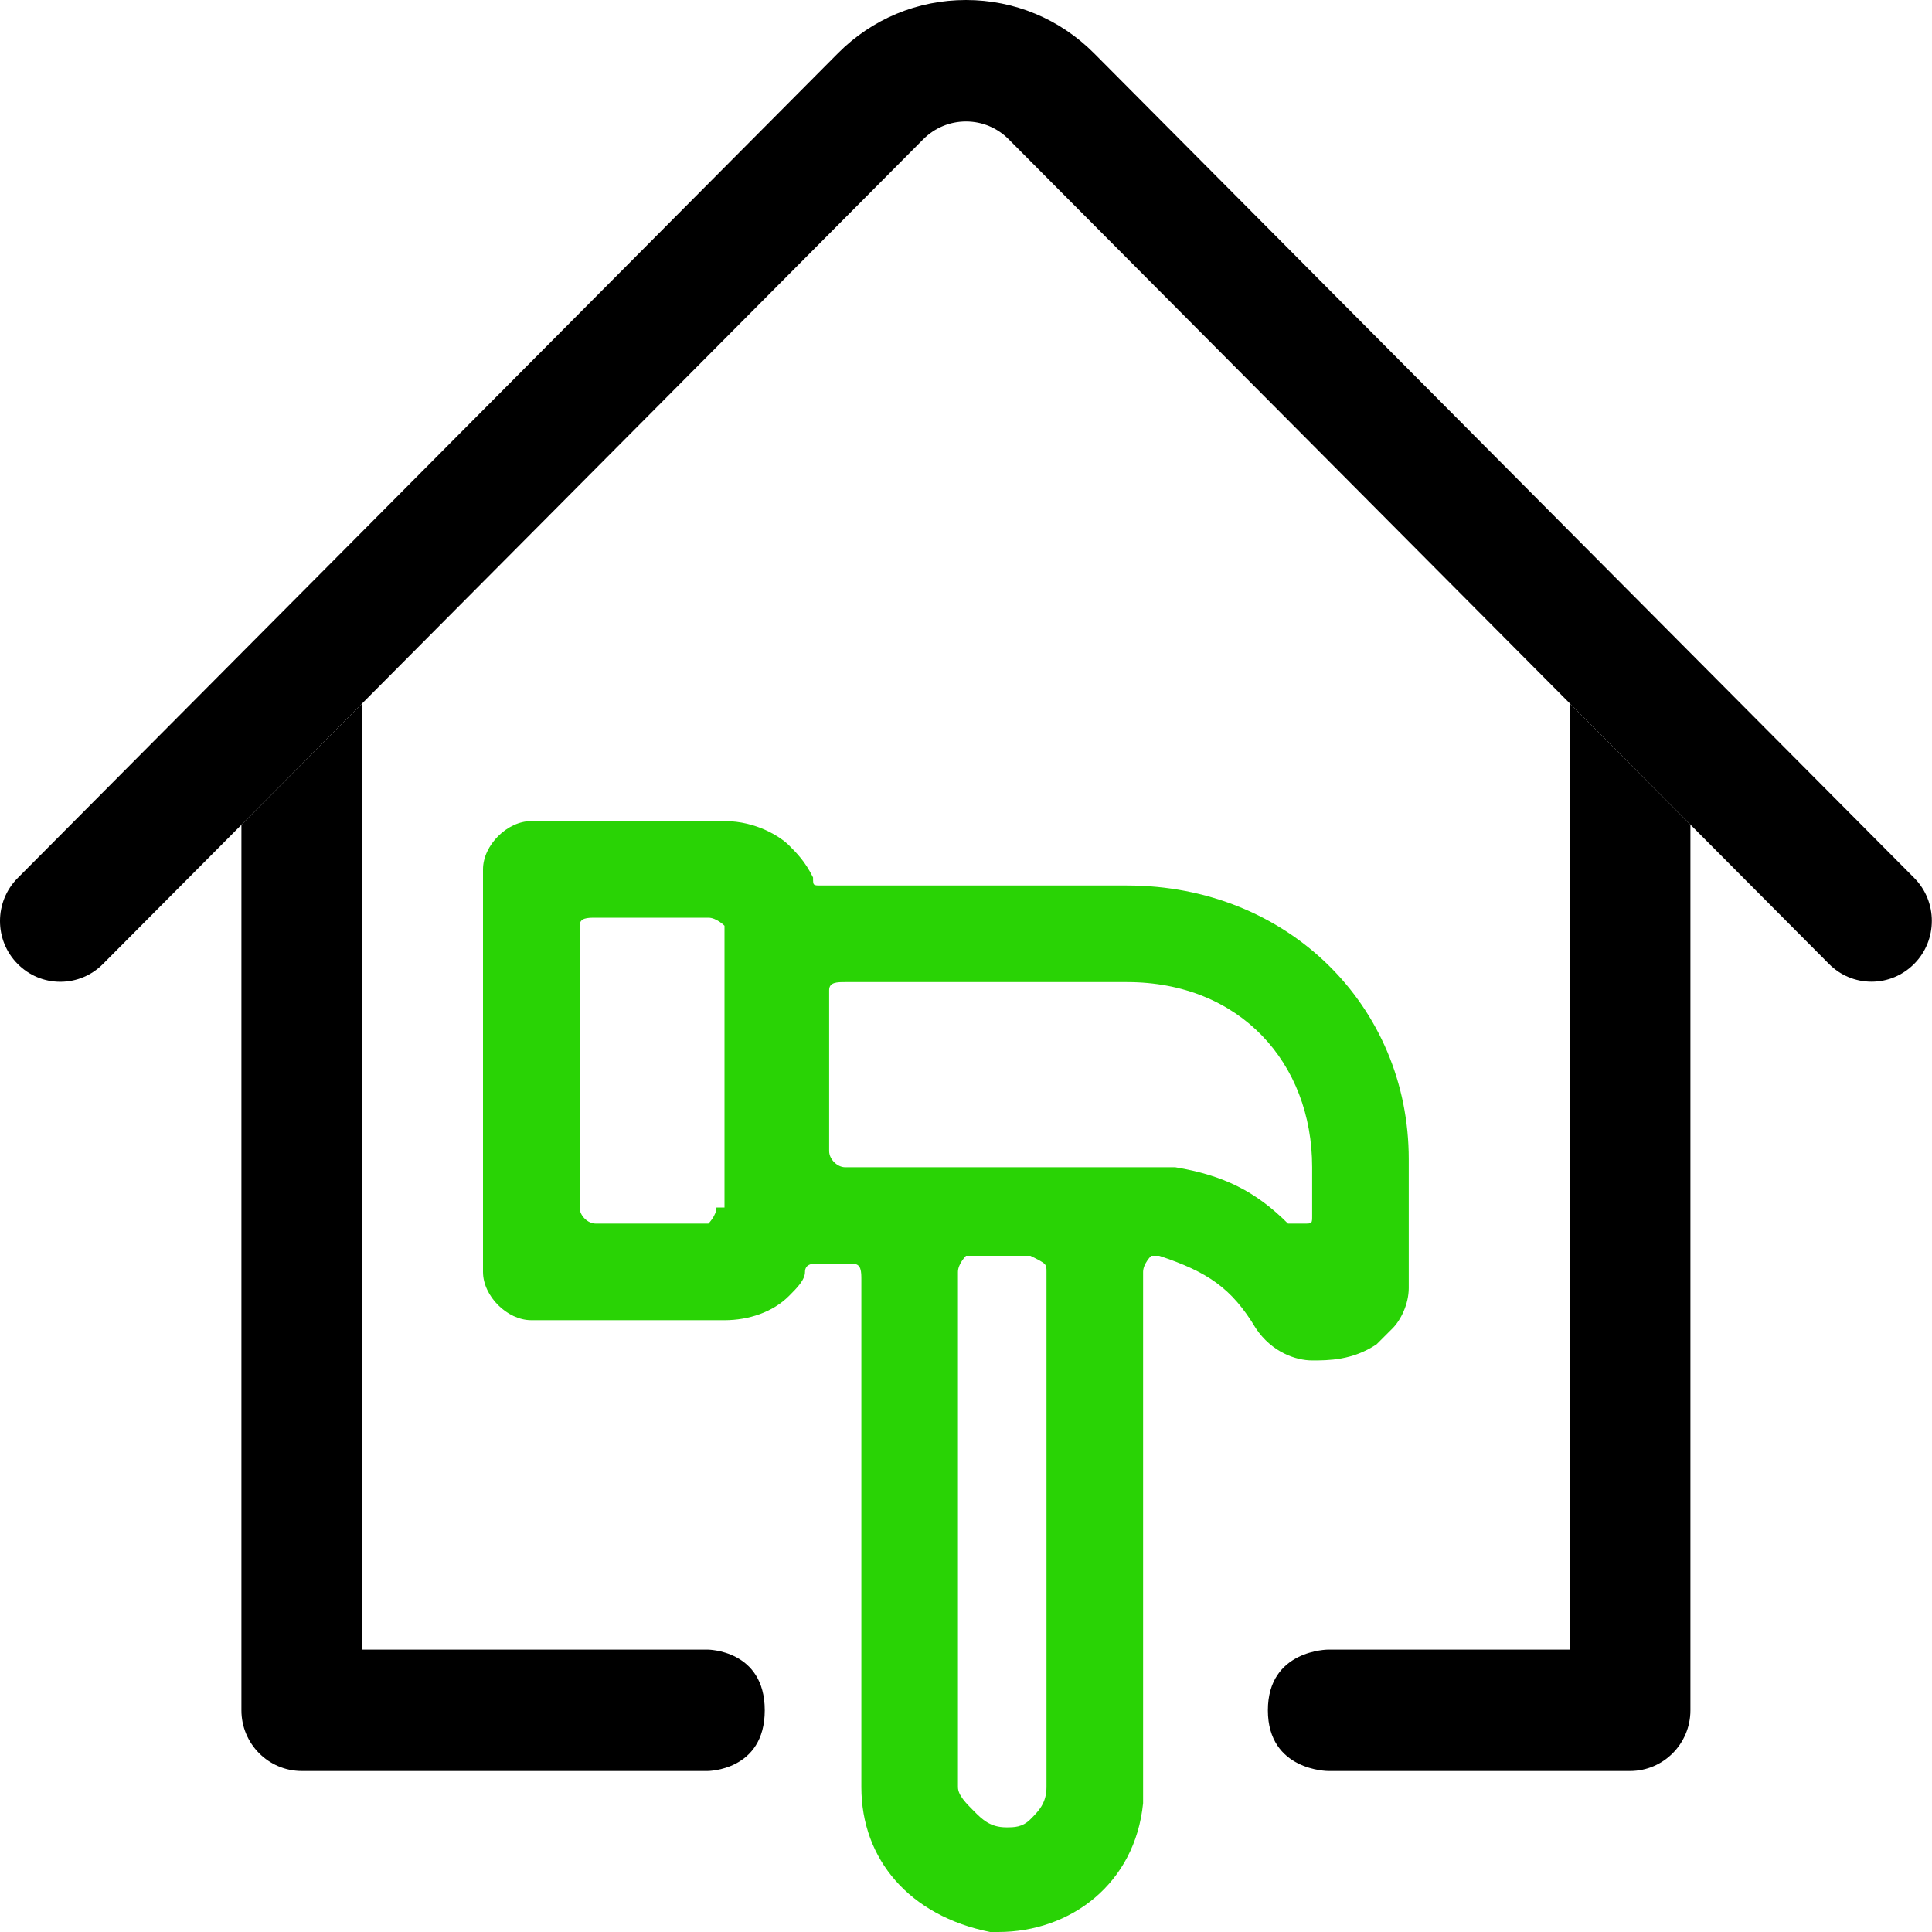 <svg width="24" height="24" viewBox="0 0 24 24" fill="none" xmlns="http://www.w3.org/2000/svg">
<path d="M3.749 22H8.79C8.79 22 9.5 22 9.5 21.246C9.5 20.492 8.79 20.492 8.79 20.492H7.75H4.499V8.738L2.999 10.246V21.246C2.999 21.662 3.335 22 3.749 22Z" fill="black"/>
<path d="M19.499 20.492H17H16.5C16.5 20.492 15.75 20.492 15.75 21.246C15.75 22 16.5 22 16.5 22H20.249C20.663 22 20.999 21.662 20.999 21.246V10.244L19.499 8.736V20.492Z" fill="black"/>
<path d="M0.219 11.974C0.36 12.117 0.549 12.196 0.749 12.196C0.949 12.196 1.138 12.117 1.279 11.975L2.999 10.246L4.499 8.738L11.469 1.73C11.611 1.588 11.799 1.509 12 1.509C12.201 1.509 12.389 1.588 12.53 1.73L19.499 8.736L20.999 10.244L22.719 11.973C22.86 12.116 23.049 12.195 23.249 12.195C23.449 12.195 23.637 12.116 23.779 11.973C24.071 11.679 24.071 11.2 23.779 10.906L20.999 8.111L15.797 2.88L13.591 0.662C13.166 0.235 12.601 0 12 0C11.398 0 10.833 0.235 10.409 0.662L0.219 10.908C-0.073 11.202 -0.073 11.681 0.219 11.974Z" fill="black"/>
<path fill-rule="evenodd" clip-rule="evenodd" d="M10.6 15.7C10.7 15.7 10.7 15.8 10.7 15.9V22.2C10.7 23.1 11.3 23.8 12.3 24H12.4C13.3 24 14.1 23.4 14.2 22.4V22.3V15.8C14.2 15.7 14.3 15.6 14.3 15.6H14.4C15 15.8 15.3 16 15.6 16.5C15.8 16.8 16.1 16.9 16.3 16.9C16.5 16.9 16.8 16.9 17.1 16.7C17.1 16.7 17.2 16.6 17.3 16.5C17.4 16.4 17.5 16.2 17.5 16V14.4C17.5 12.5 16 11 14 11H10.2C10.1 11 10.1 11 10.1 10.9C10 10.7 9.9 10.6 9.8 10.5C9.7 10.4 9.4 10.2 9 10.2H6.6C6.3 10.2 6 10.5 6 10.8V15.8C6 16.1 6.3 16.4 6.6 16.4H9C9.3 16.4 9.6 16.3 9.8 16.1C9.9 16 10 15.9 10 15.8C10 15.7 10.1 15.7 10.1 15.7H10.6ZM13 22.2C13 22.4 12.9 22.5 12.8 22.6C12.7 22.7 12.6 22.7 12.5 22.7C12.3 22.7 12.2 22.6 12.1 22.5C12 22.4 11.9 22.3 11.9 22.2V15.8C11.9 15.7 12 15.6 12 15.6H12.8C13 15.7 13 15.7 13 15.8V22.2ZM10.3 12.3C10.3 12.2 10.4 12.2 10.5 12.2H14C15.4 12.2 16.3 13.2 16.3 14.5V15.1C16.3 15.2 16.3 15.2 16.2 15.2C16.1 15.2 16.1 15.2 16 15.2C15.6 14.8 15.2 14.6 14.6 14.5H14.5H10.5C10.4 14.5 10.3 14.4 10.3 14.3V12.3ZM8.9 15C8.9 15.1 8.8 15.2 8.8 15.2H7.4C7.3 15.2 7.2 15.1 7.2 15V11.5C7.2 11.4 7.3 11.4 7.4 11.4H8.8C8.9 11.4 9 11.5 9 11.5V15H8.9Z" fill="#29D305"/>
</svg>
